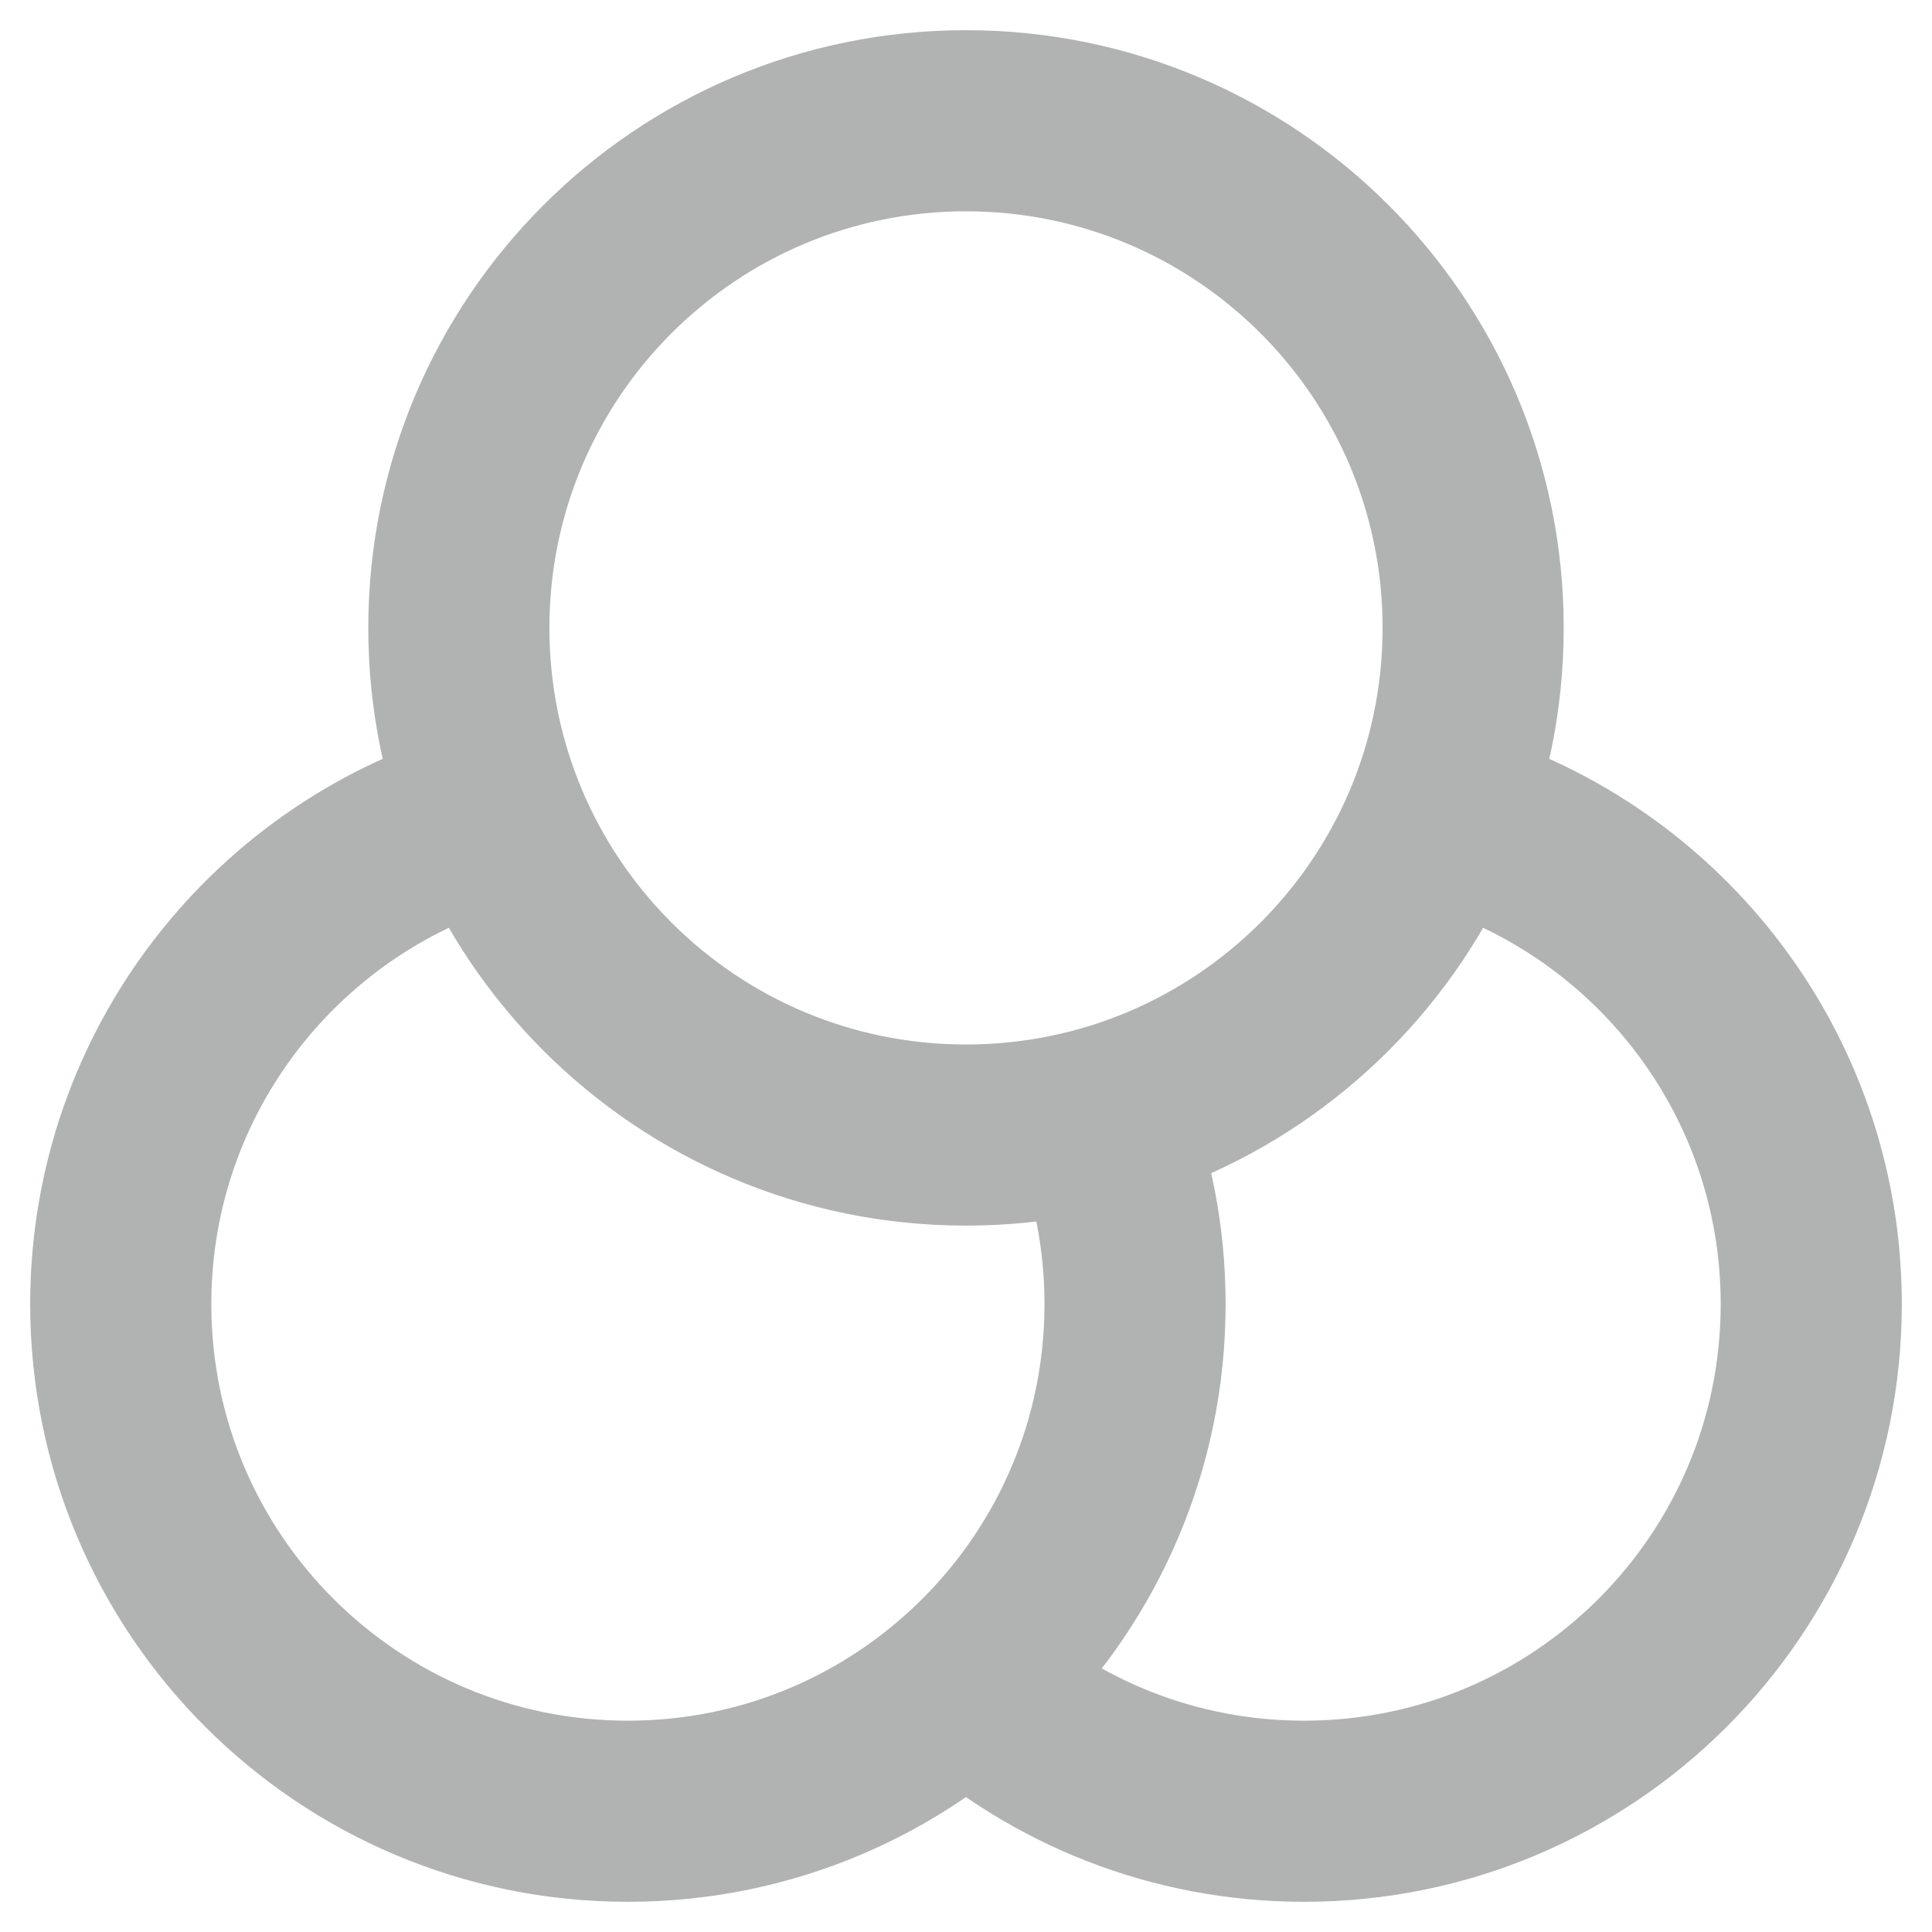<svg width="16" height="16" viewBox="0 0 16 16" fill="none" xmlns="http://www.w3.org/2000/svg">
<path d="M8 13.931C8.743 14.596 9.724 15 10.8 15C13.12 15 15 13.12 15 10.8C15 8.863 13.689 7.233 11.906 6.747M4.094 6.747C2.311 7.232 1 8.863 1 10.8C1 13.12 2.88 15 5.2 15C7.52 15 9.4 13.12 9.4 10.8C9.4 10.254 9.296 9.732 9.106 9.253M12.2 5.2C12.2 7.52 10.32 9.4 8 9.4C5.68 9.4 3.8 7.52 3.8 5.2C3.8 2.88 5.68 1 8 1C10.32 1 12.2 2.88 12.2 5.2Z" stroke="#B1B3B3" stroke-width="1.5" stroke-linecap="round" stroke-linejoin="round"/>
</svg>
